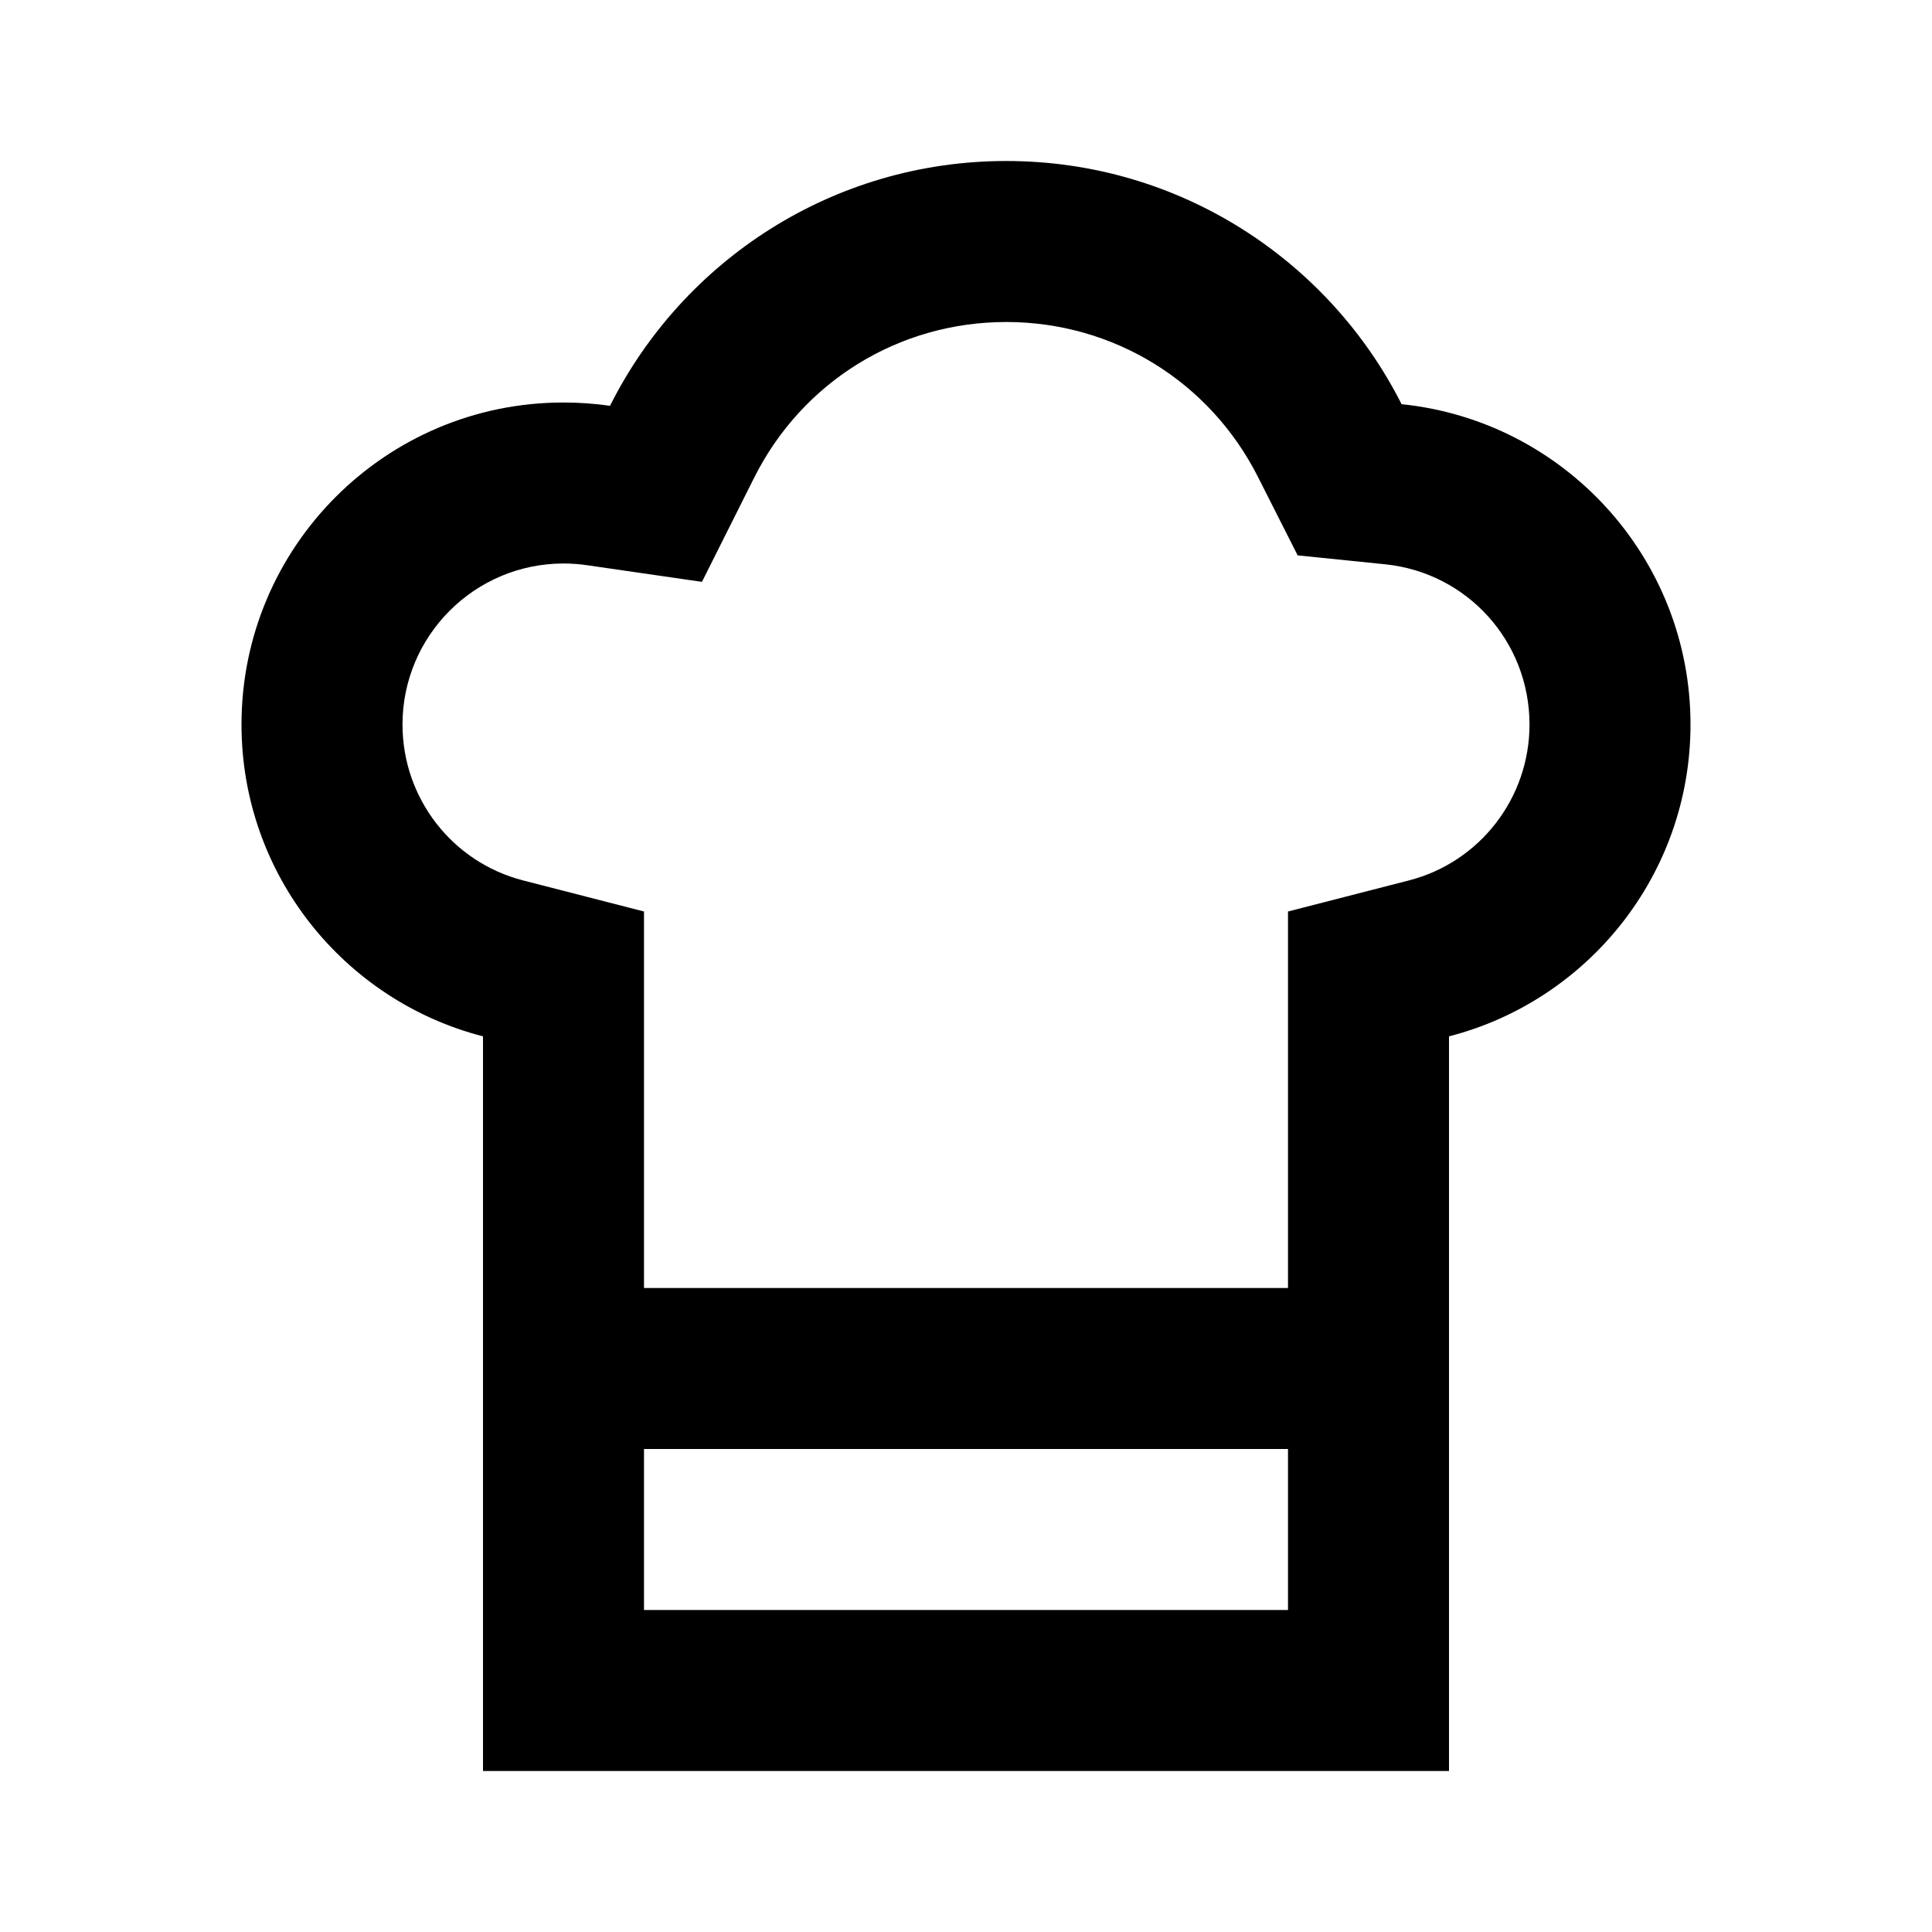 <?xml version="1.0" encoding="utf-8"?>
<svg xmlns:xlink="http://www.w3.org/1999/xlink" version="1.1" xmlns="http://www.w3.org/2000/svg" height="24" width="24">
    <defs>
        <path id="path-0" opacity="1"
              d="M12.5,4 C13.828,4 15.026,4.737 15.626,5.923 L16.12,6.899 L17.208,7.01 C18.229,7.115 19,7.97 19,9 C19,9.913 18.384,10.71 17.502,10.937 L16,11.323 L16,16 L8,16 L8,11.323 L6.498,10.937 C5.616,10.71 5,9.914 5,9 C5,7.897 5.897,7 7,7 C7.097,7 7.196,7.007 7.291,7.021 L8.72,7.228 L9.367,5.937 C9.965,4.742 11.165,4 12.5,4 L12.5,4ZM12.5,2 C10.346,2 8.481,3.238 7.578,5.041 C7.389,5.014 7.196,5 7,5 C4.791,5 3,6.791 3,9 C3,10.864 4.275,12.43 6,12.874 L6,22 L18,22 L16,20 L8,20 L8,18 L16,18 L16,20 L18,22 L18,12.874 C19.725,12.43 21,10.864 21,9 C21,6.93 19.427,5.227 17.411,5.021 C16.505,3.229 14.646,2 12.5,2 L12.5,2Z"/>
    </defs>
    <g opacity="1">
        <g>
            <use xlink:href="#path-0" fill="rgb(0,0,0)" fill-opacity="1"/>
        </g>
    </g>
</svg>